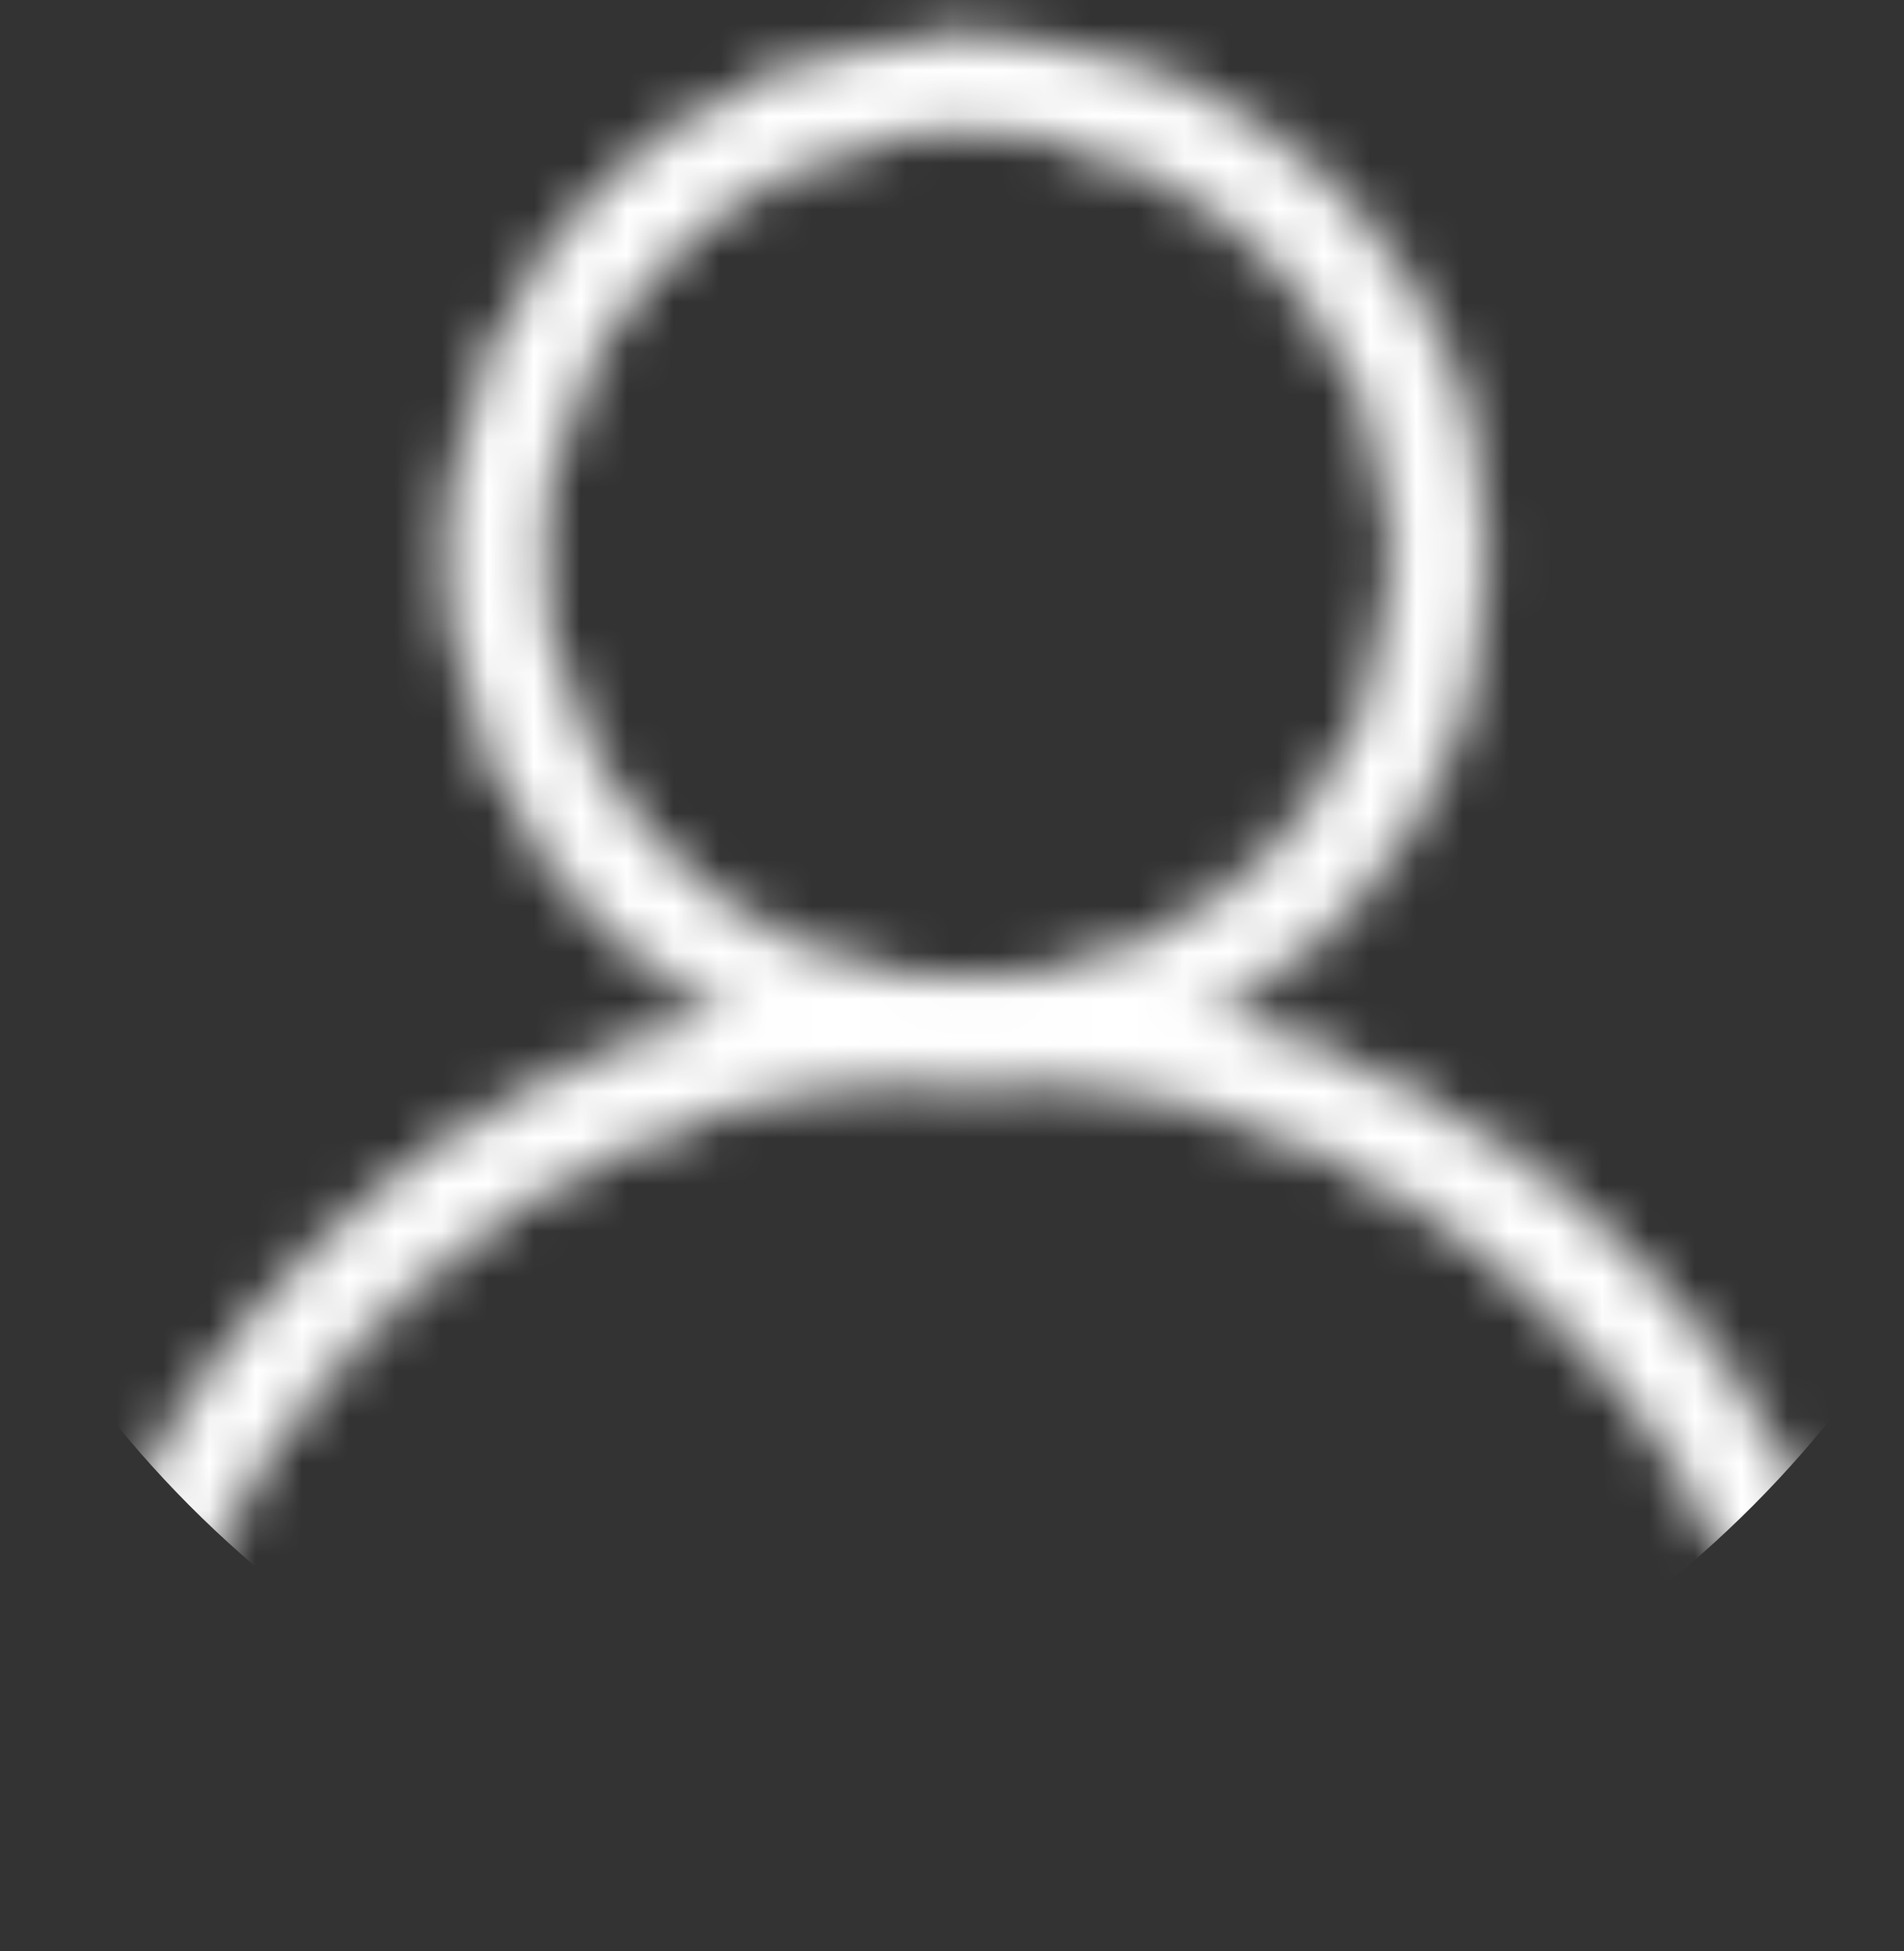 <svg width="41" height="42" viewBox="0 0 41 42" fill="none" xmlns="http://www.w3.org/2000/svg">
<rect x="0" y="0" width="41" height="42" fill="#333333" stroke="none"/>
<mask id="mask0" mask-type="alpha" maskUnits="userSpaceOnUse" x="0" y="0" width="41" height="43">
<path d="M9.748 11.971C9.748 18.094 14.729 23.074 20.851 23.074C26.974 23.074 31.955 18.102 31.955 11.979C31.955 5.856 26.974 0.875 20.851 0.875C14.729 0.875 9.748 5.848 9.748 11.971ZM11.639 11.971C11.639 6.891 15.771 2.759 20.851 2.759C25.931 2.759 30.064 6.899 30.064 11.979C30.064 17.059 25.931 21.191 20.851 21.191C15.772 21.191 11.639 17.051 11.639 11.971Z" fill="white" stroke="white" stroke-width="0.25"/>
<path d="M40.86 41.188L40.86 41.188V41.183C40.86 35.849 38.772 30.828 35.002 27.049C31.23 23.27 26.202 21.191 20.867 21.191C15.533 21.191 10.512 23.278 6.733 27.049C2.954 30.82 0.875 35.841 0.875 41.183C0.875 41.701 1.299 42.125 1.817 42.125C2.334 42.125 2.759 41.701 2.759 41.183C2.759 31.203 10.879 23.082 20.859 23.082C30.84 23.082 38.96 31.203 38.96 41.183C38.96 41.701 39.384 42.125 39.902 42.125C40.42 42.125 40.841 41.701 40.86 41.188Z" fill="white" stroke="white" stroke-width="0.25"/>
</mask>
<g mask="url(#mask0)">
<circle cx="20.915" cy="15.63" r="23.77" fill="white"/>
</g>
</svg>
